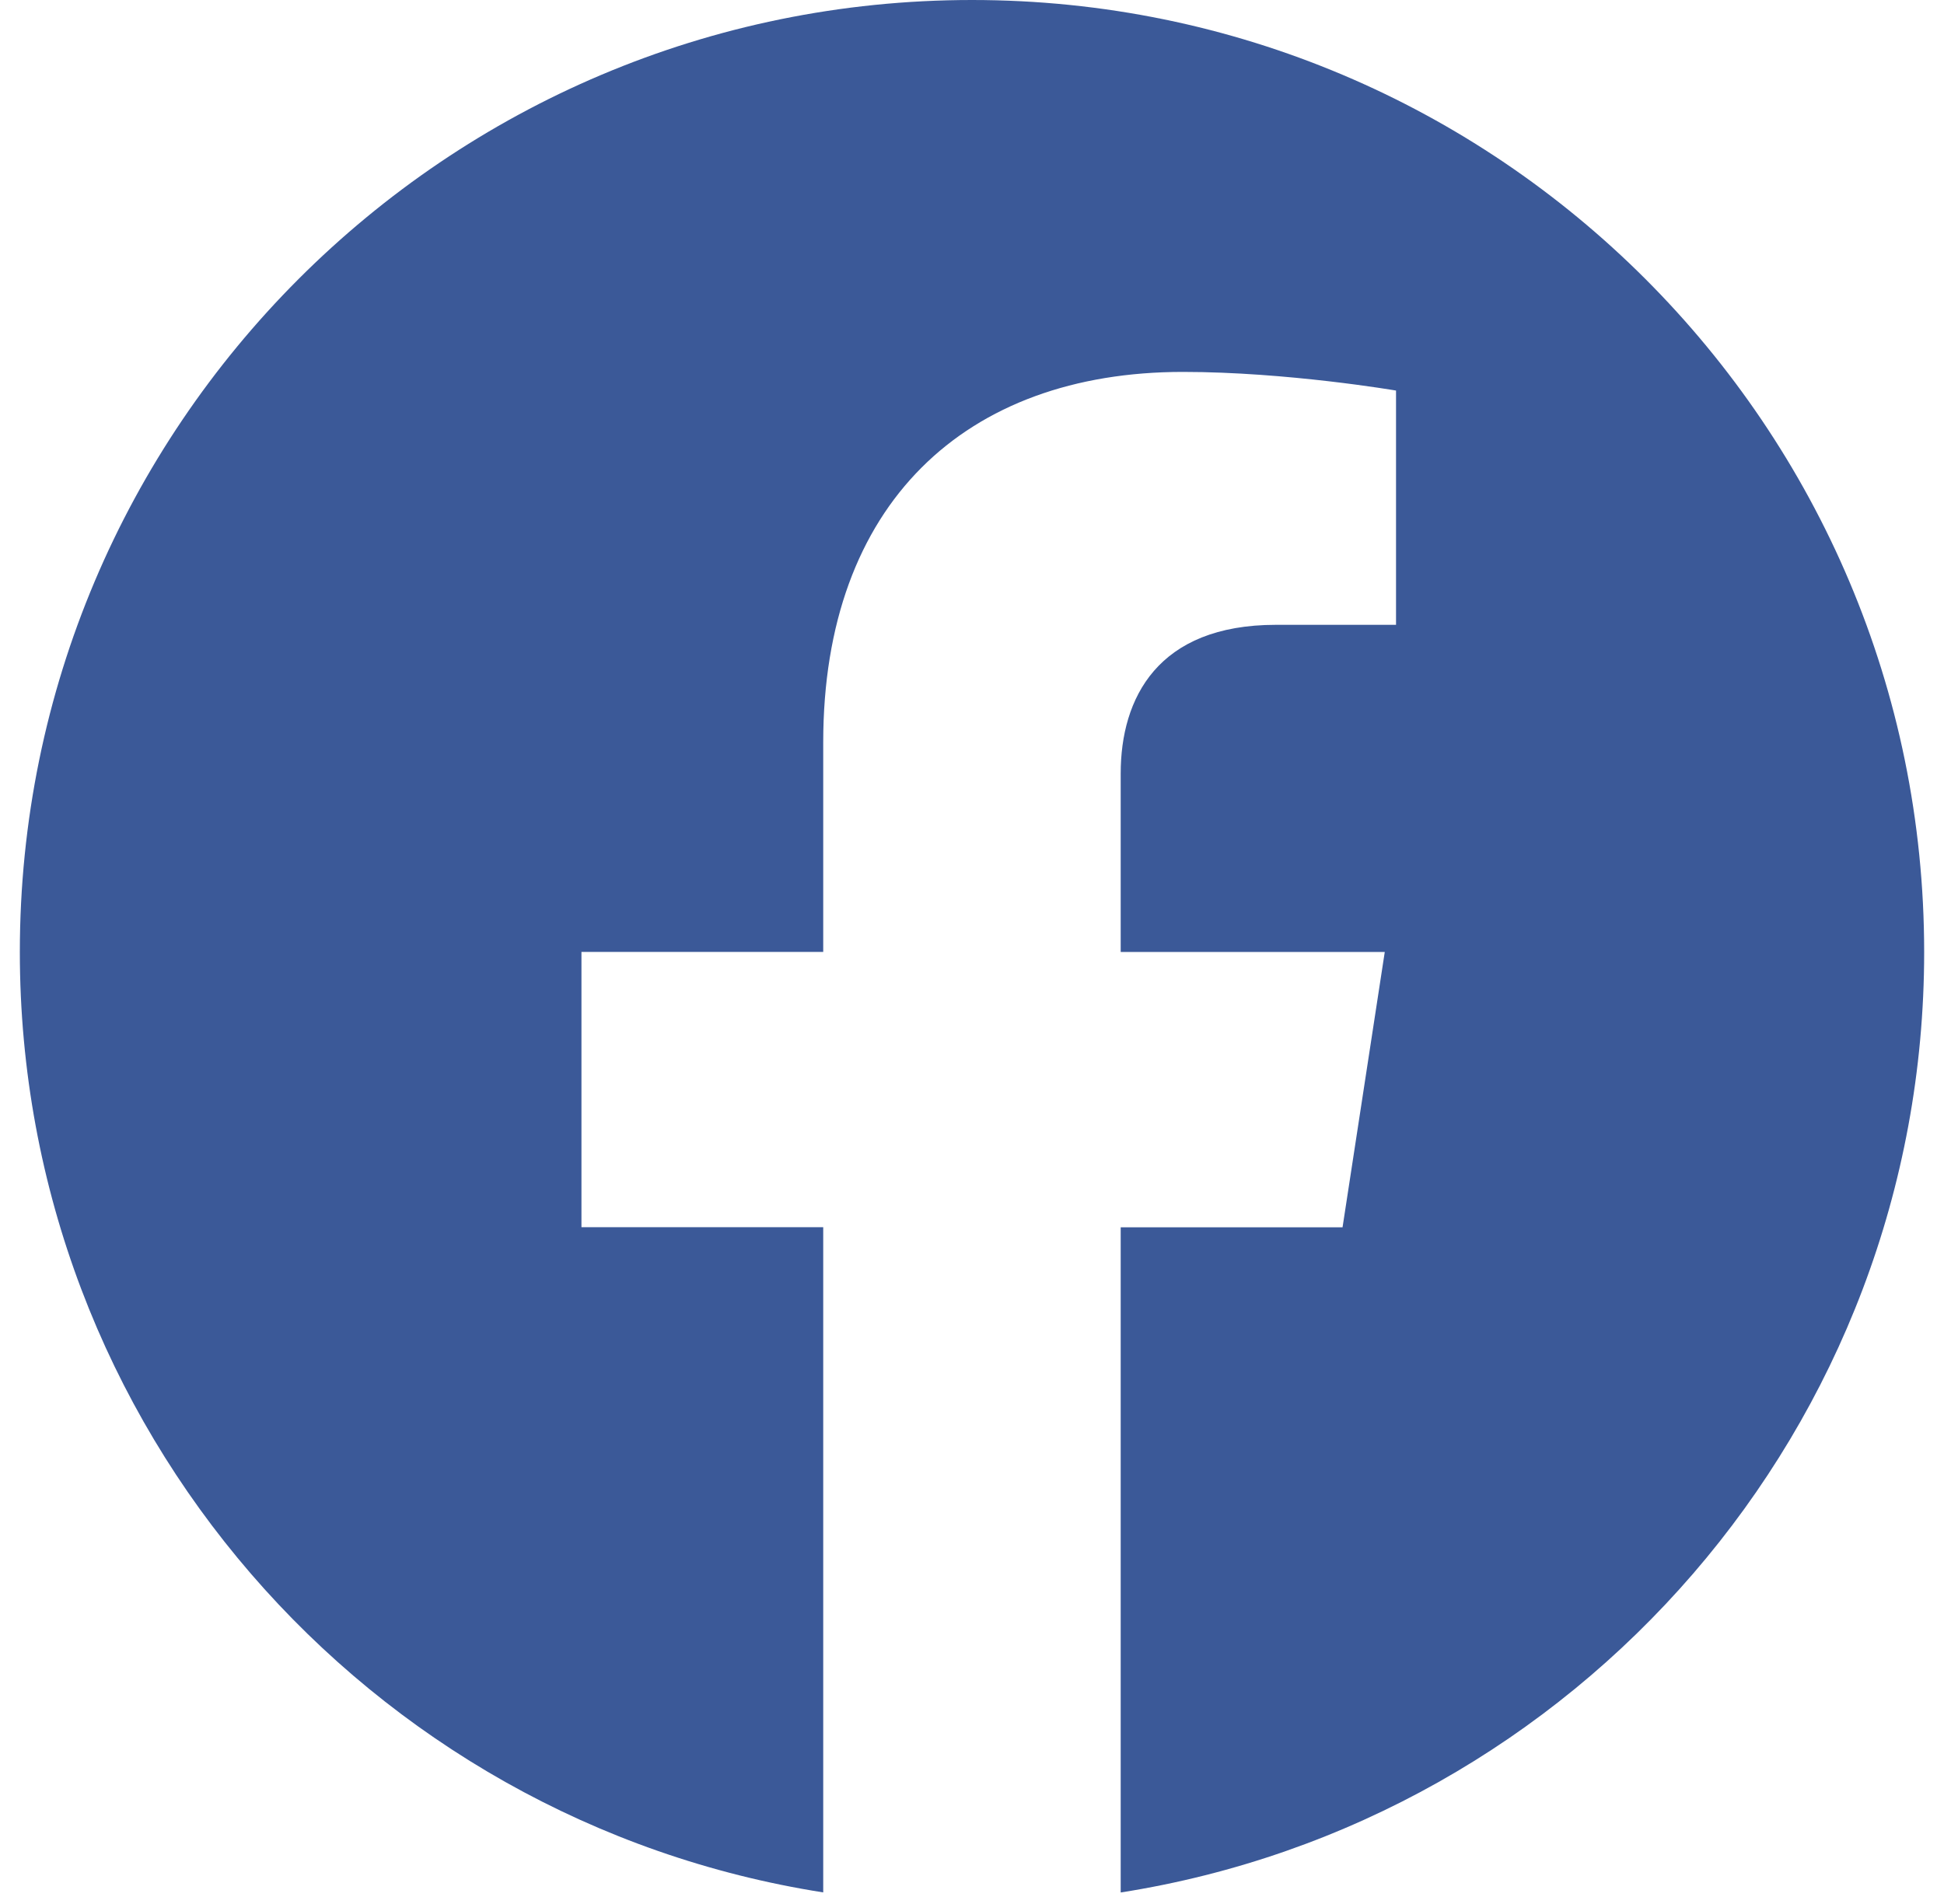 <svg width="49" height="48" viewBox="0 0 49 48" fill="none" xmlns="http://www.w3.org/2000/svg">
<g id="Component 1/variant20" clip-path="url(#clip0_2014_2825)">
<path id="Vector" d="M48.5 24C48.5 10.746 37.754 0 24.5 0C11.246 0 0.5 10.746 0.5 24C0.5 35.98 9.276 45.908 20.75 47.708V30.938H14.656V23.998H20.75V18.714C20.75 12.7 24.334 9.376 29.816 9.376C32.44 9.376 35.188 9.846 35.188 9.846V15.752H32.16C29.178 15.752 28.248 17.602 28.248 19.5V24H34.904L33.84 30.94H28.248V47.71C39.724 45.908 48.5 35.978 48.5 24Z" fill="#3B5998"/>
</g>
<defs>
<clipPath id="clip0_2014_2825">
<rect width="48" height="48" fill="white" transform="translate(0.5)"/>
</clipPath>
</defs>
</svg>
